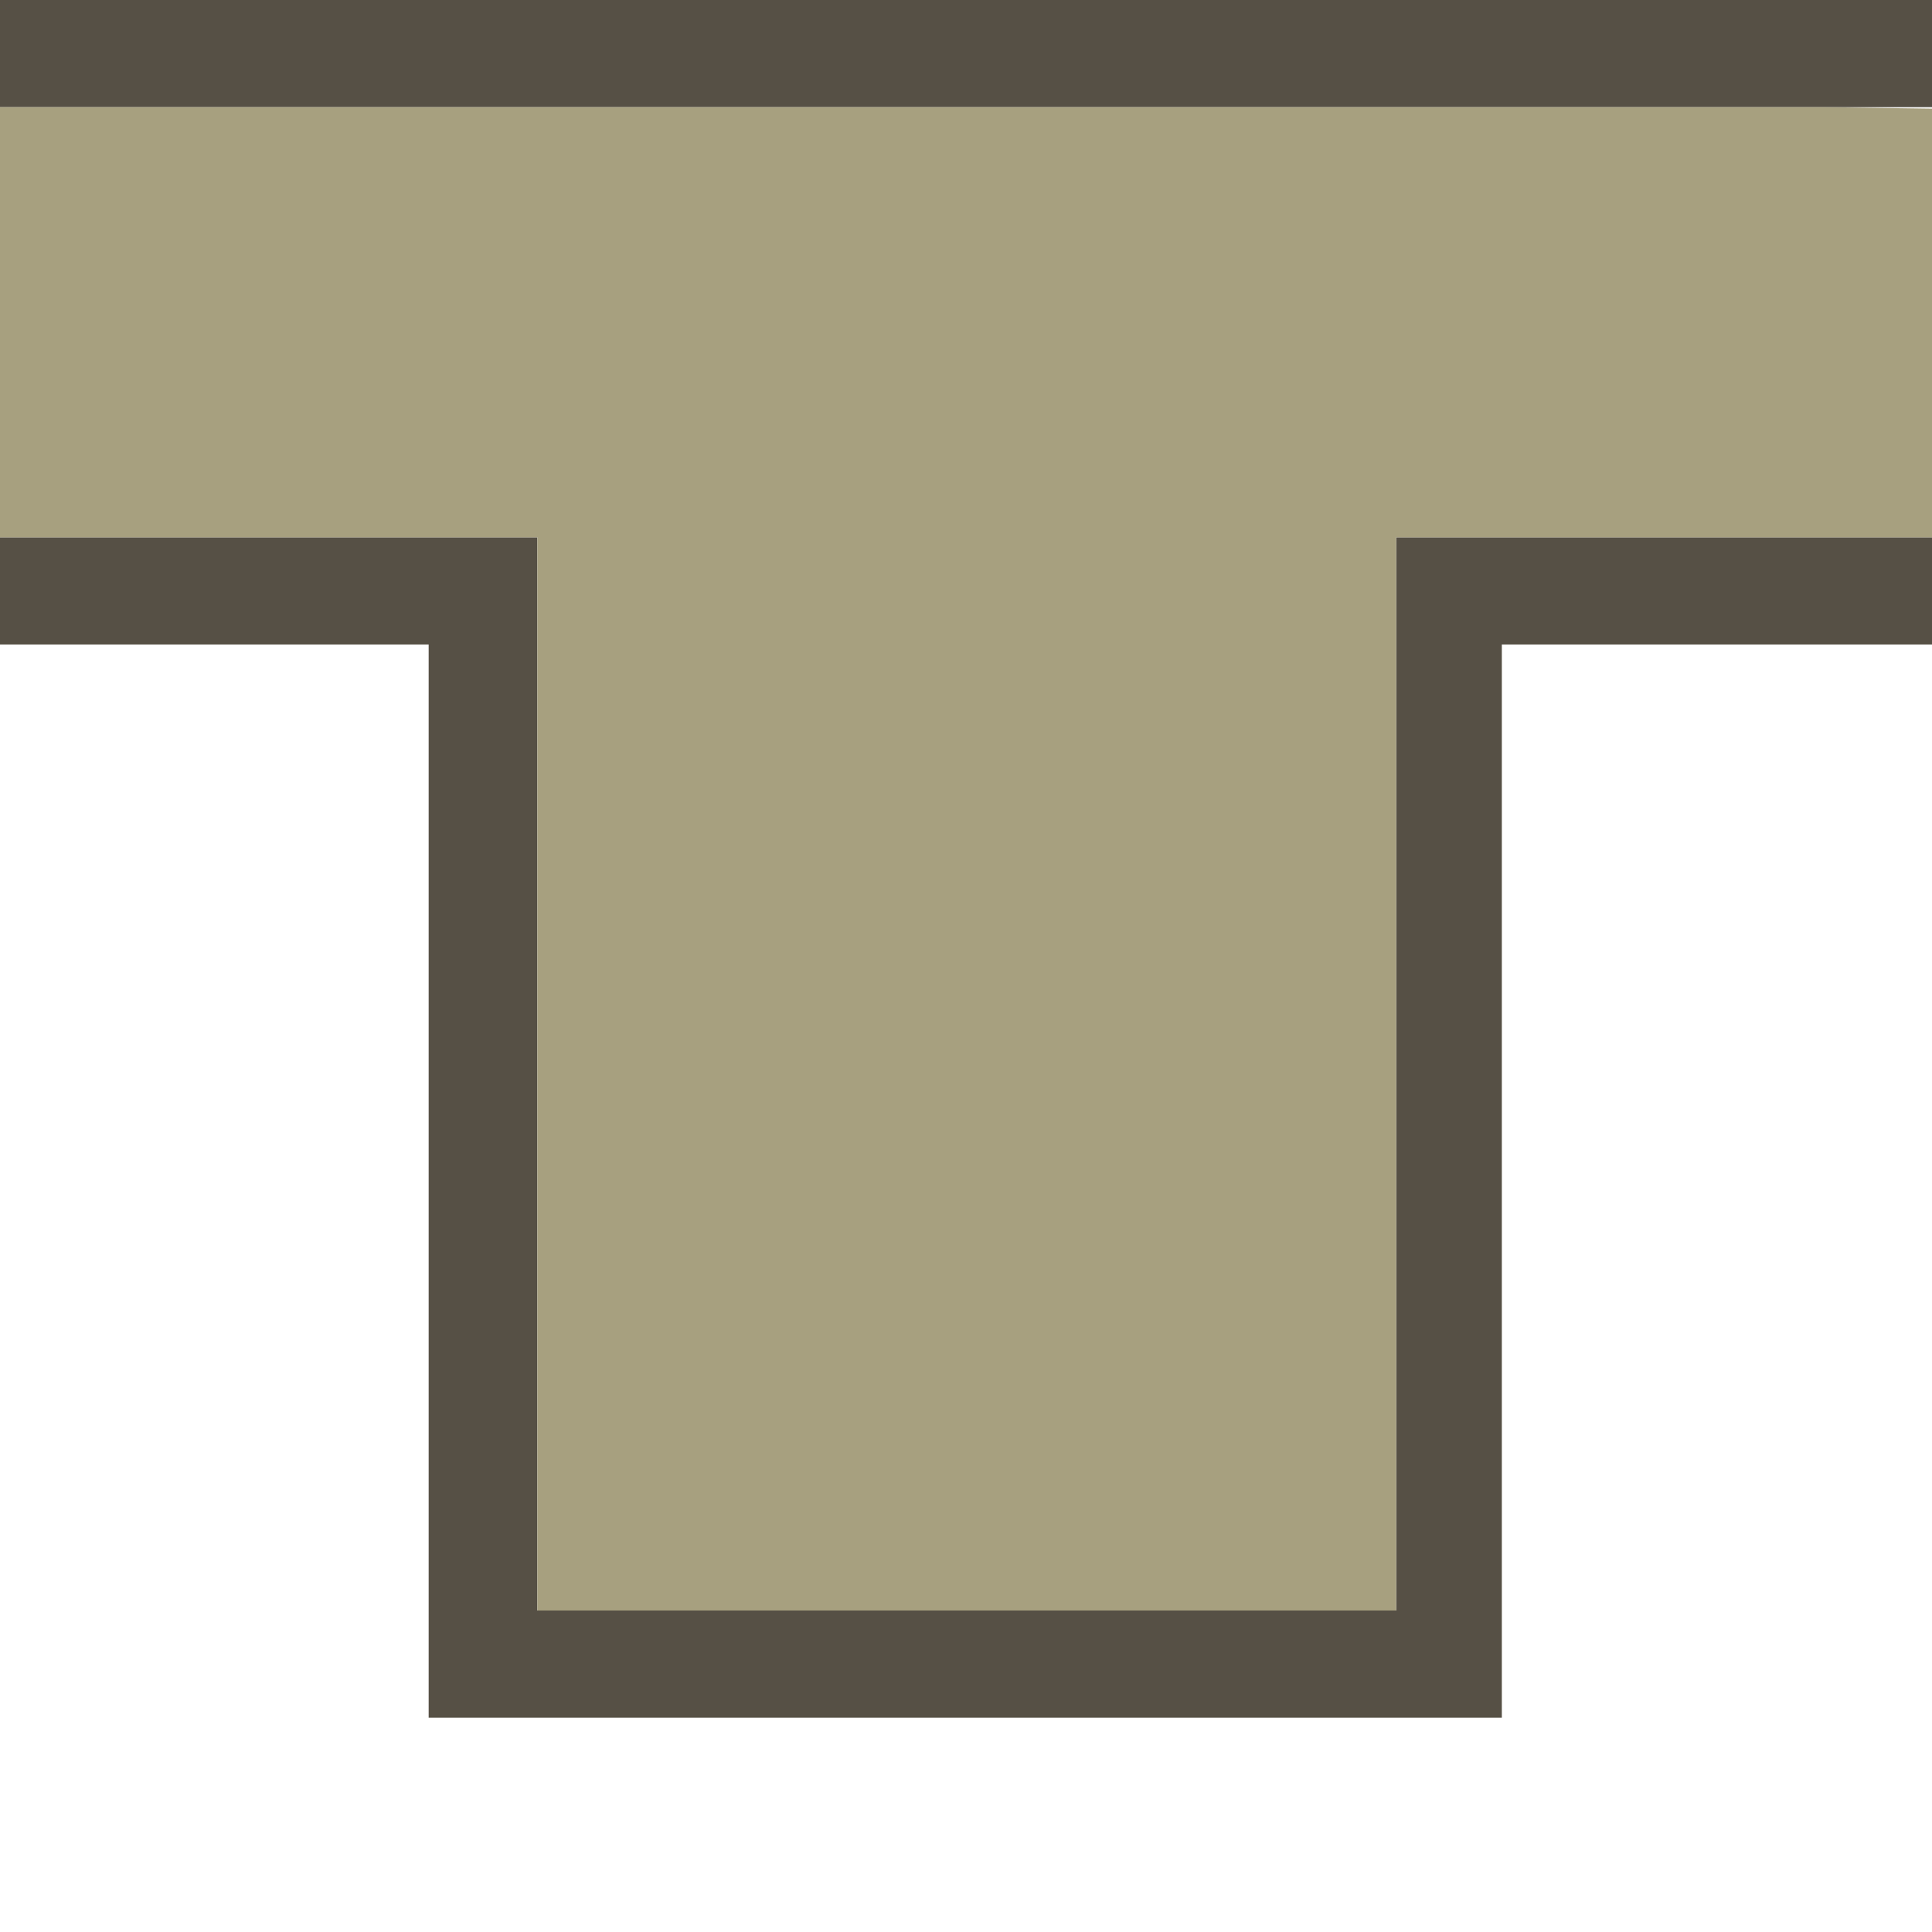 <svg enable-background="new 0 0 128 128" viewBox="0 0 128 128" xmlns="http://www.w3.org/2000/svg"><path d="m120.9 0c-40.2 0-80.7 0-120.9 0v7.1h128v-7.1z" fill="#565045"/><path d="m113.8 35.6c-6.3 0-15 0-21.3 0v71.1c-18.7 0-38.2 0-56.9 0 0-23.5 0-47.6 0-71.1-11.4 0-24.2 0-35.6 0v7.1h28.4v71.1h71.1c0-23.5 0-47.6 0-71.1h28.5v-7.1c-3.4 0-10.7 0-14.2 0z" fill="#565045"/><path d="m120.9 7.1c-40.2 0-80.7 0-120.9 0v28.5h35.6v71.1h56.9c0-23.5 0-47.6 0-71.1h35.5c0-8.9 0-19.5 0-28.4z" fill="#a7a07f"/></svg>